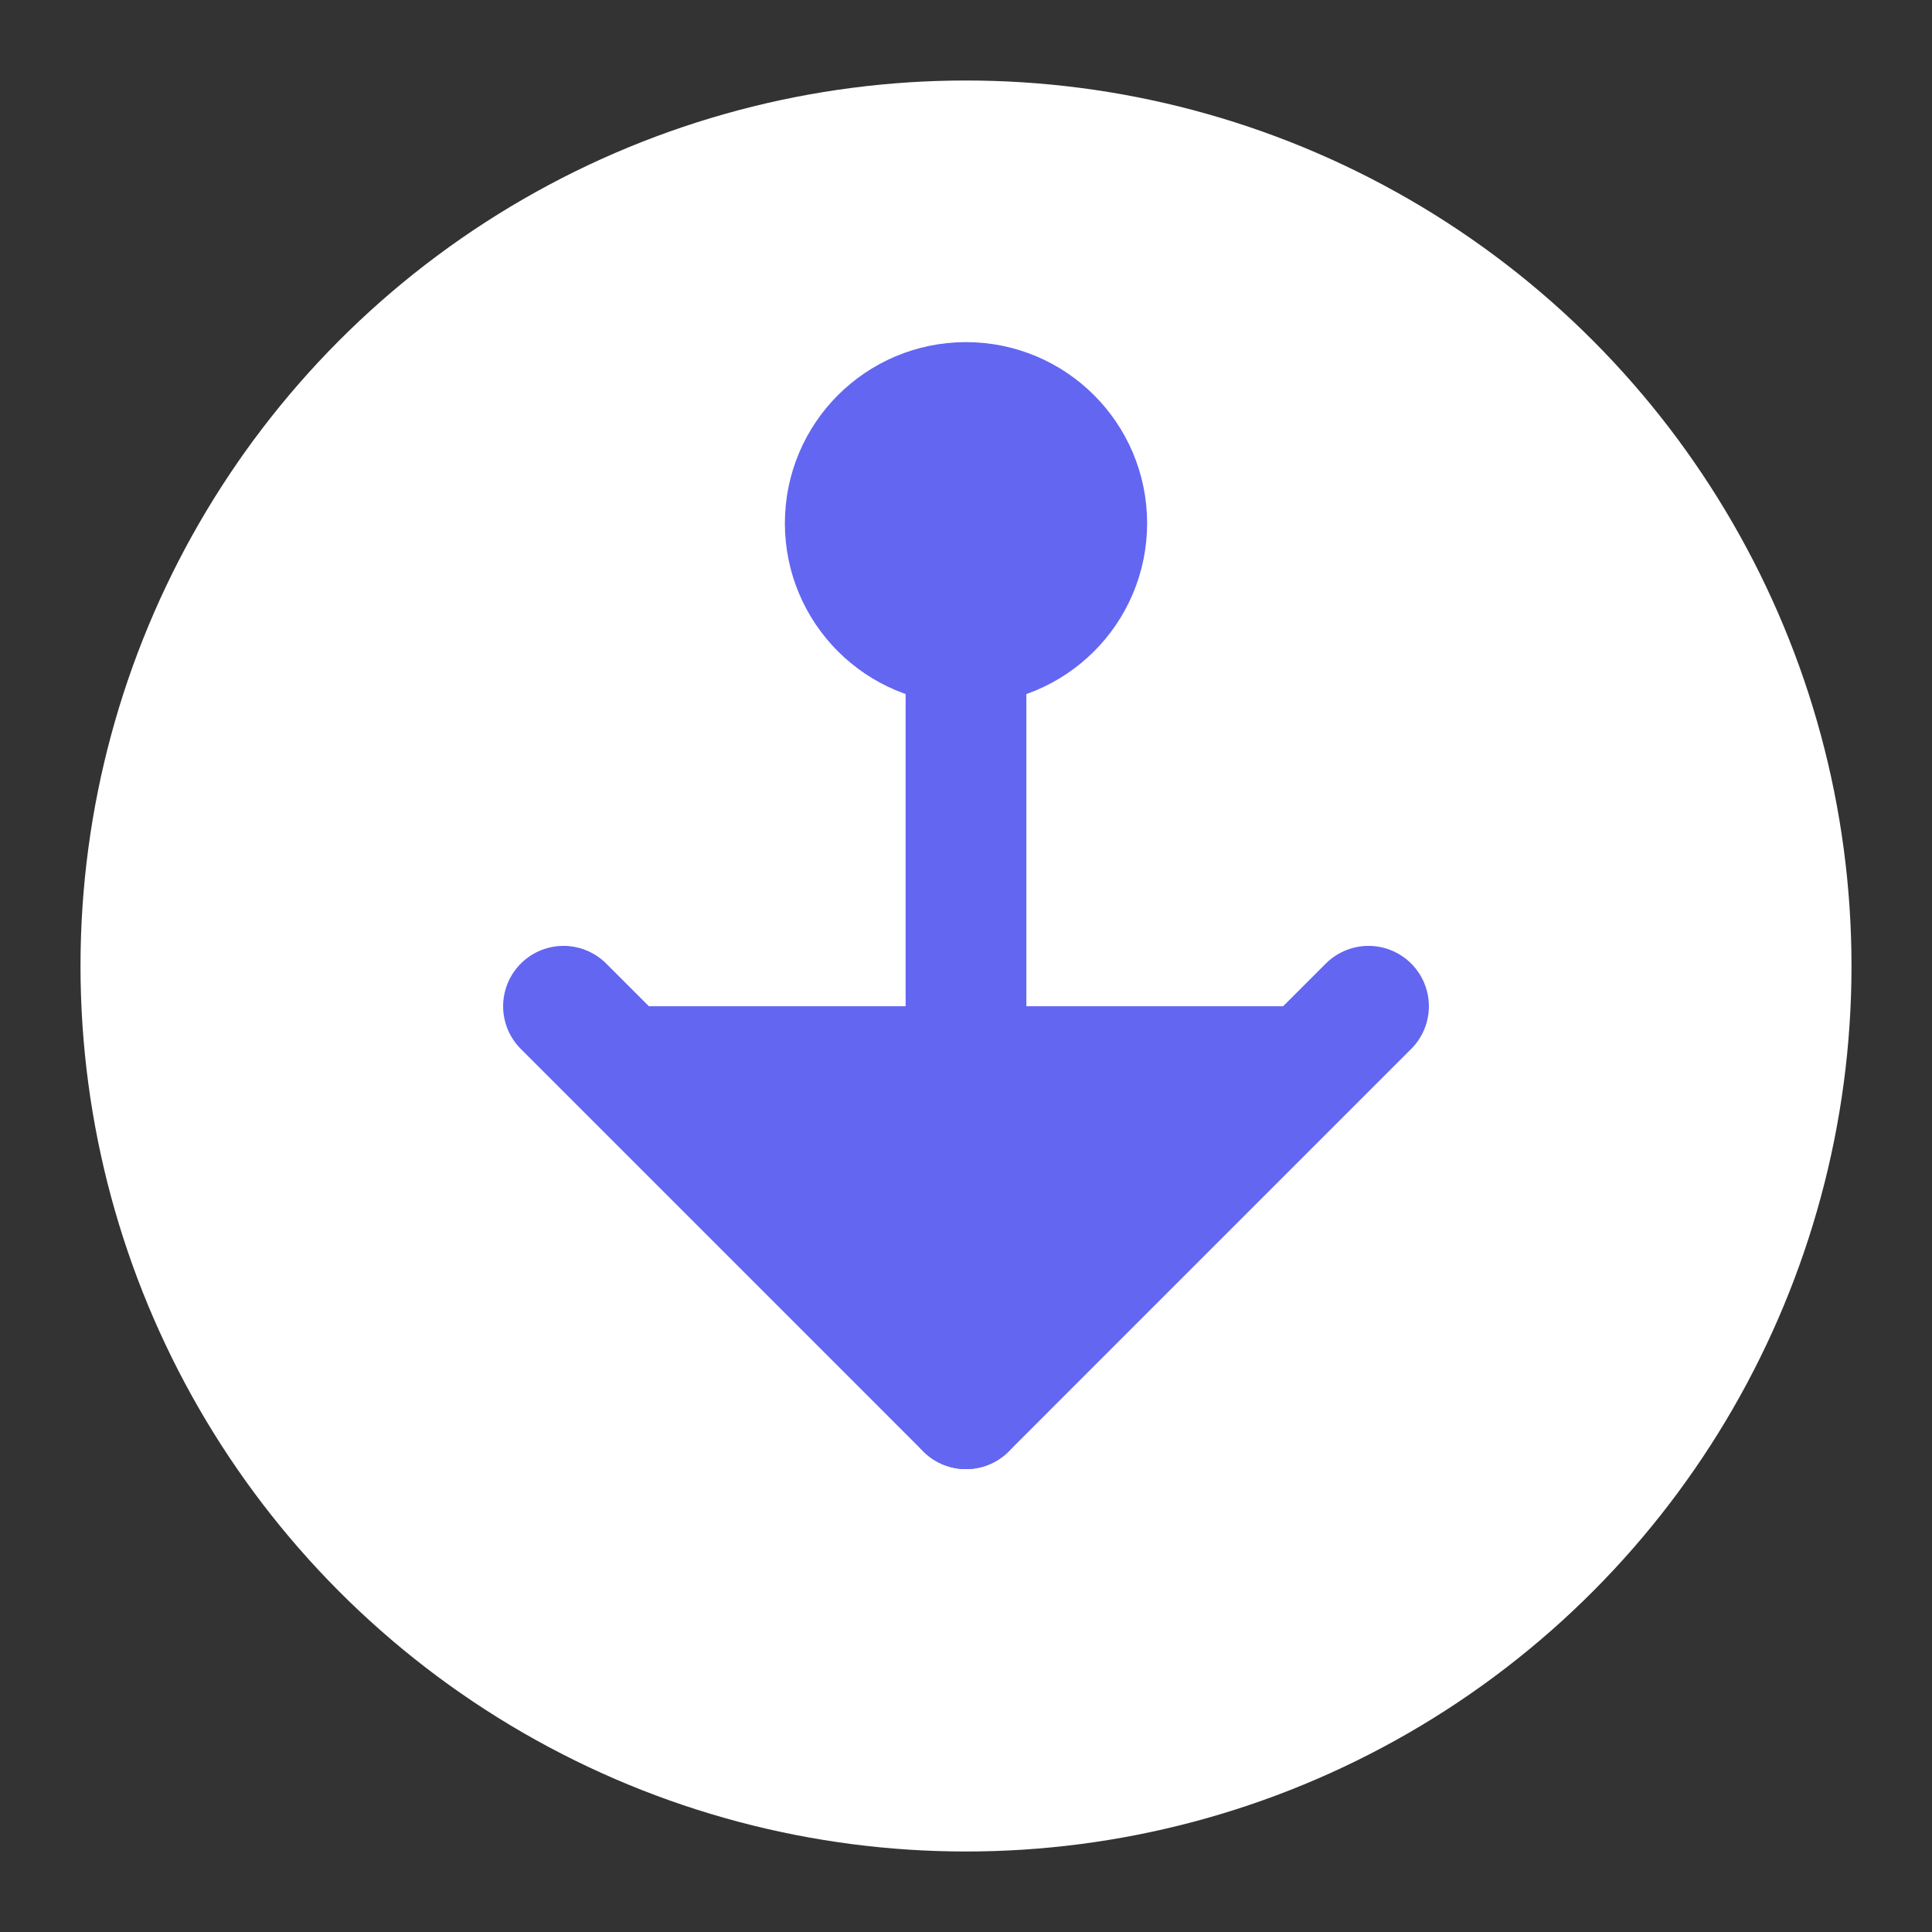 <svg xmlns="http://www.w3.org/2000/svg" viewBox="0 0 24 24" width="24" height="24" fill="none" stroke="currentColor" stroke-width="2" stroke-linecap="round" stroke-linejoin="round">
  <rect x="0" y="0" width="24" height="24" fill="#333333" stroke="none"/>
  <style>
    :root {
      --icon-color: #6366f1;
    }
    @media (prefers-color-scheme: dark) {
      :root {
        --icon-color: #a5b4fc;
      }
    }
    path, circle {
      stroke: #6366f1;
      fill: #6366f1;
      stroke-width: 1.5;
    }
    .bg {
      fill: white;
      stroke: none;
    }
    @media (prefers-color-scheme: dark) {
      .bg {
        fill: #1e1e2e;
      }
    }
  </style>
  <circle class="bg" cx="12" cy="12" r="11" />
  <path d="M12 17.5L12 6.5" />
  <path d="M7 12.5L12 17.5L17 12.5" />
  <circle cx="12" cy="6.5" r="1.5" />
</svg> 